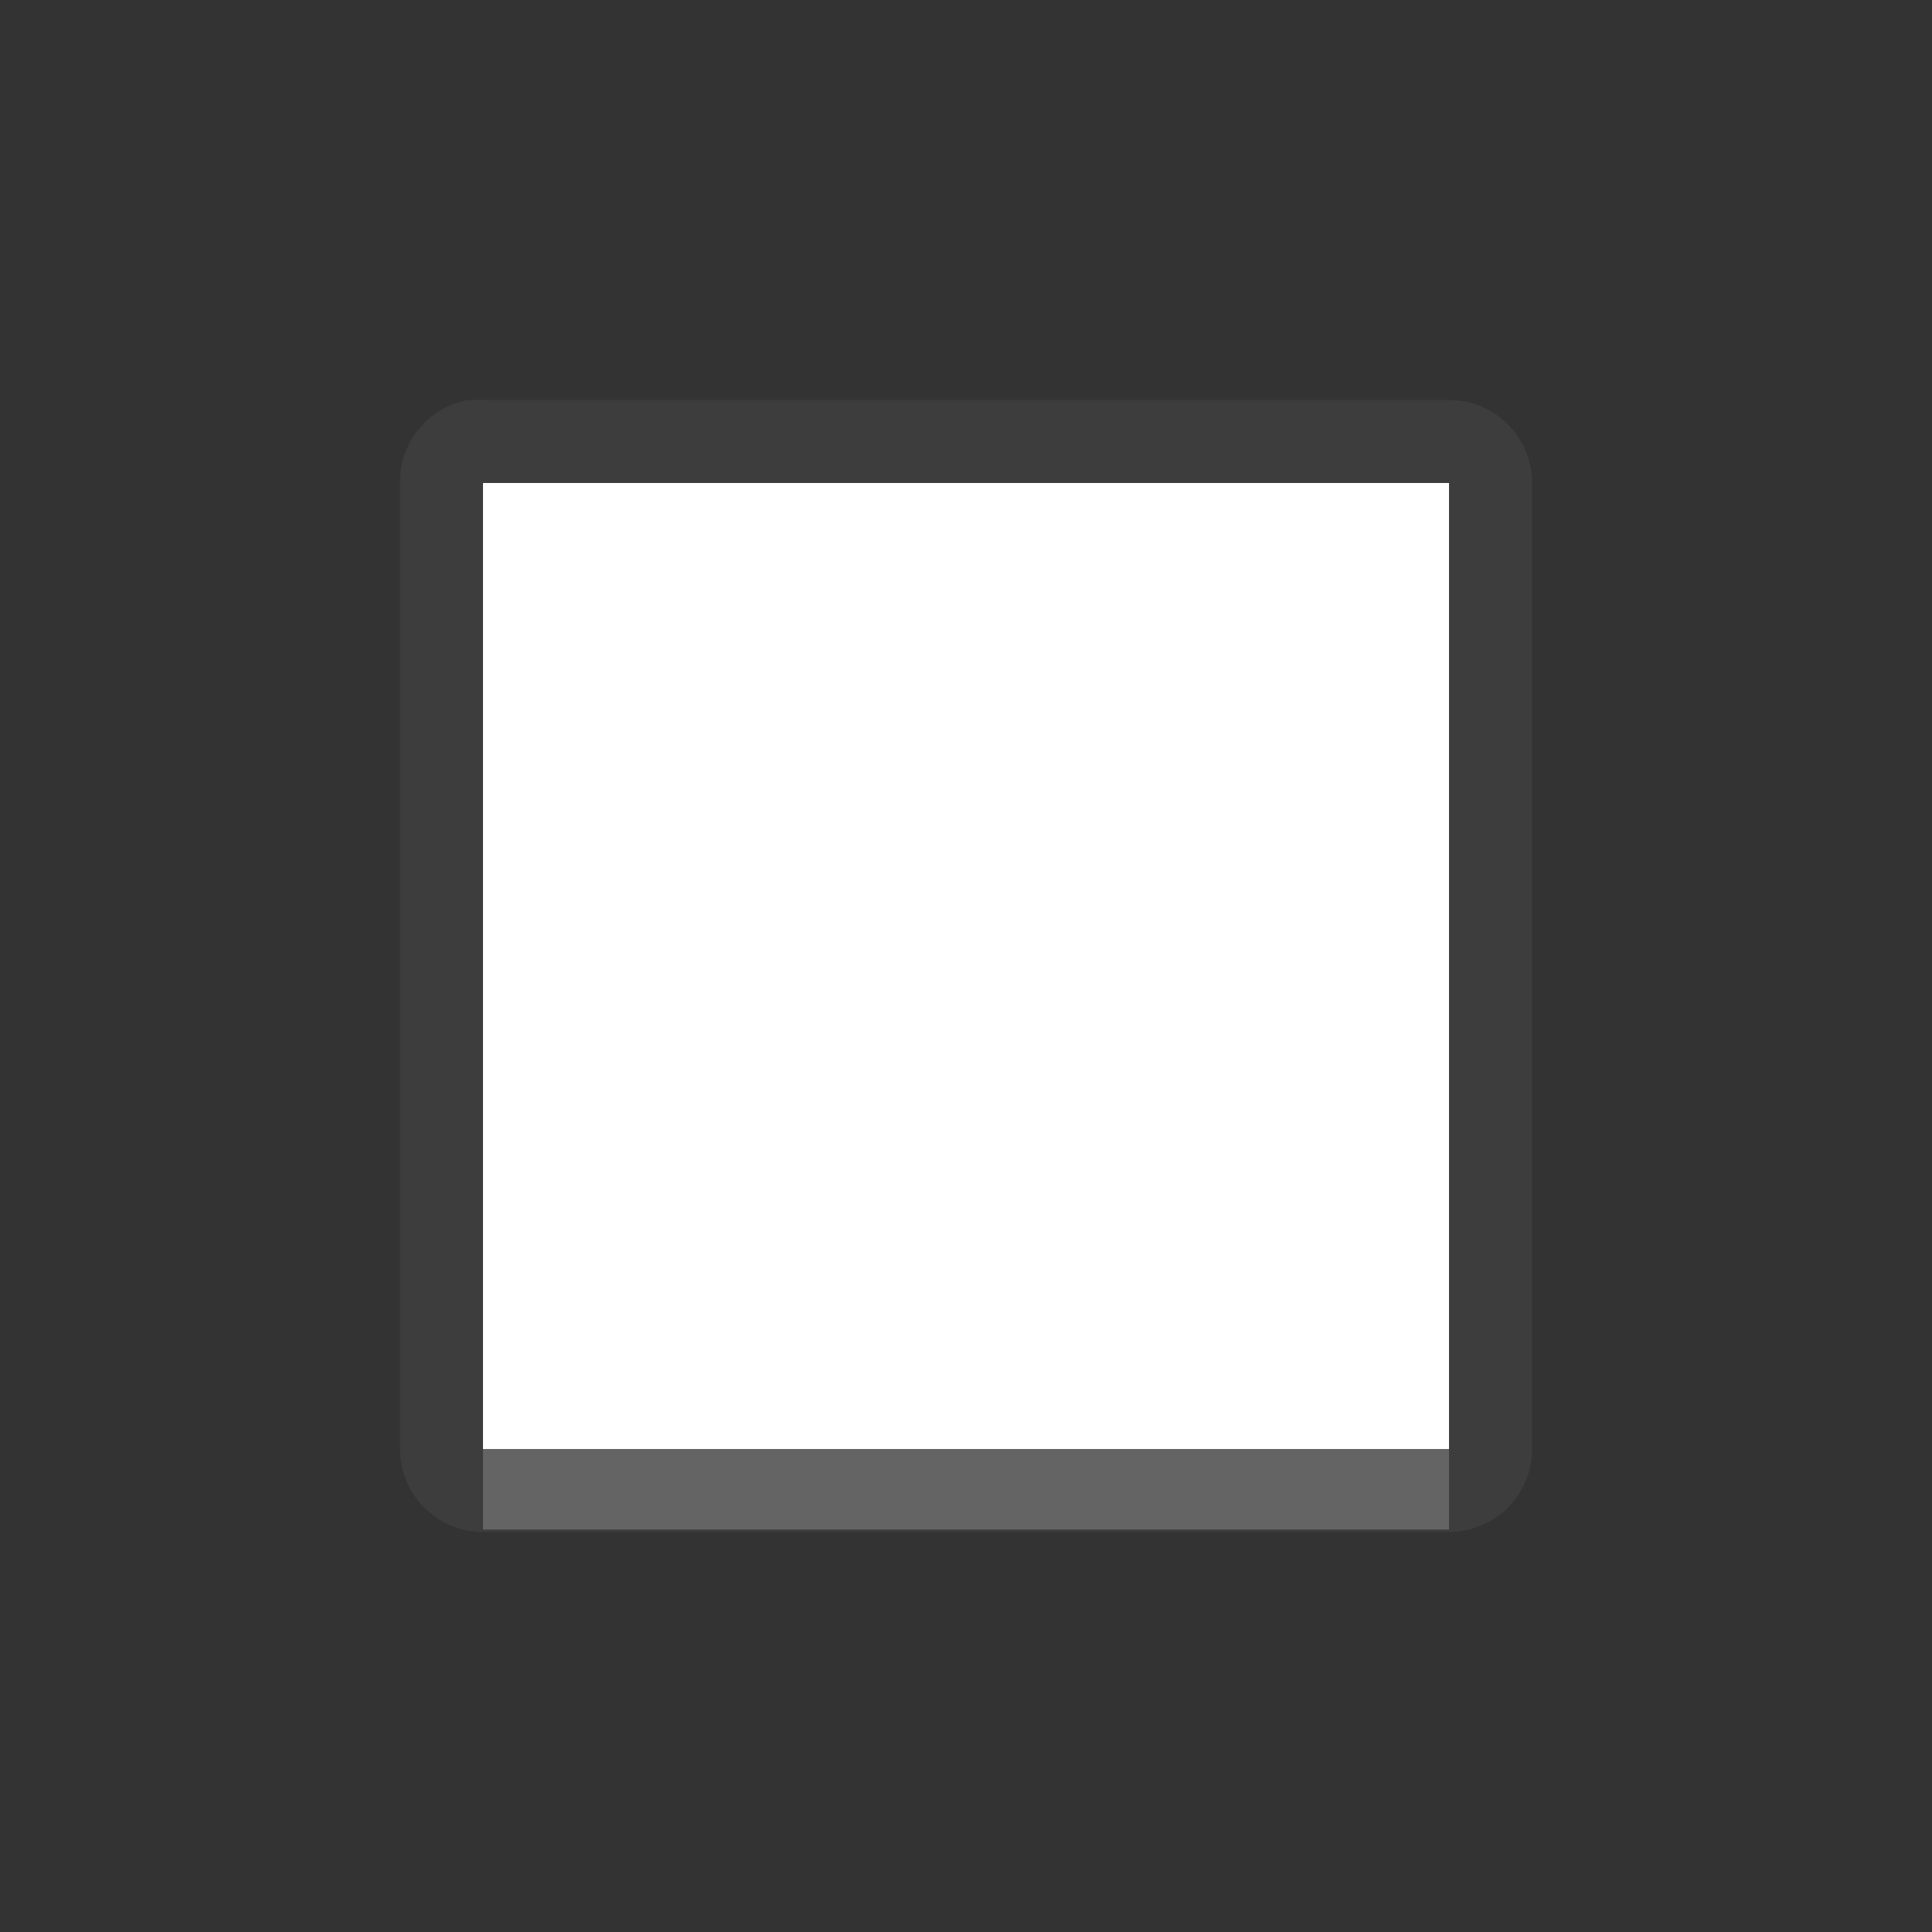 <?xml version="1.0" encoding="UTF-8" standalone="no"?>
<!-- Created with Inkscape (http://www.inkscape.org/) -->

<svg
   xmlns:dc="http://purl.org/dc/elements/1.1/"
   xmlns:cc="http://creativecommons.org/ns#"
   xmlns:rdf="http://www.w3.org/1999/02/22-rdf-syntax-ns#"
   xmlns:svg="http://www.w3.org/2000/svg"
   xmlns="http://www.w3.org/2000/svg"
   xmlns:xlink="http://www.w3.org/1999/xlink"
   xmlns:sodipodi="http://sodipodi.sourceforge.net/DTD/sodipodi-0.dtd"
   xmlns:inkscape="http://www.inkscape.org/namespaces/inkscape"
   width="24"
   height="24"
   id="svg2"
   sodipodi:version="0.32"
   inkscape:version="0.91 r"
   version="1.0"
   sodipodi:docname="media-playback-stop.svg"
   inkscape:output_extension="org.inkscape.output.svg.inkscape"
   inkscape:export-filename="/home/matt/.icons/Sirocco/scalable/mimetypes/text-plain.png"
   inkscape:export-xdpi="90"
   inkscape:export-ydpi="90"
   sodipodi:modified="true"
   style="display:inline">
  <rect width="100%" height="100%" fill="#333333" stroke="none"/>
  <sodipodi:namedview
     id="base"
     pagecolor="#838383"
     bordercolor="#cc0000"
     borderopacity="1"
     inkscape:pageopacity="1"
     inkscape:pageshadow="2"
     inkscape:zoom="7.7880196"
     inkscape:cx="-26.307042"
     inkscape:cy="9.6089353"
     inkscape:document-units="px"
     inkscape:current-layer="layer1"
     width="128px"
     height="128px"
     inkscape:showpageshadow="false"
     inkscape:window-width="2560"
     inkscape:window-height="1542"
     inkscape:window-x="0"
     inkscape:window-y="30"
     showguides="true"
     inkscape:guide-bbox="true"
     showgrid="true"
     inkscape:window-maximized="1"
     borderlayer="true"
     inkscape:snap-global="true">
    <inkscape:grid
       enabled="true"
       visible="true"
       id="grid3231"
       type="xygrid"
       empspacing="8"
       snapvisiblegridlinesonly="true" />
    <sodipodi:guide
       orientation="1,0"
       position="12,6"
       id="guide3791" />
    <sodipodi:guide
       orientation="0,1"
       position="14,9"
       id="guide3793" />
  </sodipodi:namedview>
  <defs
     id="defs4">
    <linearGradient
       id="StandardGradient"
       gradientTransform="scale(0.922,1.085)"
       x1="11.999"
       y1="0.922"
       x2="11.999"
       y2="19.387"
       gradientUnits="userSpaceOnUse">
      <stop
         style="stop-color:#000000;stop-opacity:0.235;"
         offset="0"
         id="stop3283" />
      <stop
         id="stop3850"
         offset="0.7"
         style="stop-color:#000000;stop-opacity:0.392;" />
      <stop
         style="stop-color:#000000;stop-opacity:0.55;"
         offset="1"
         id="stop2651" />
    </linearGradient>
    <radialGradient
       inkscape:collect="always"
       xlink:href="#StandardGradient"
       id="radialGradient3876"
       cx="12"
       cy="12.667"
       fx="12"
       fy="12.667"
       r="5"
       gradientTransform="matrix(3.2,-1.9382326e-8,0,1.4,-26.4,-4.733)"
       gradientUnits="userSpaceOnUse" />
    <linearGradient
       id="StandardGradient-9"
       gradientTransform="matrix(1.604,0,0,1.896,-4.663,-10.12)"
       x1="9.236"
       y1="7.448"
       x2="9.236"
       y2="14.312"
       gradientUnits="userSpaceOnUse">
      <stop
         style="stop-color:#000000;stop-opacity:0.863;"
         offset="0"
         id="stop3389" />
      <stop
         style="stop-color:#000000;stop-opacity:0.471;"
         offset="1"
         id="stop3391" />
    </linearGradient>
    <radialGradient
       inkscape:collect="always"
       xlink:href="#StandardGradient"
       id="radialGradient3918"
       gradientUnits="userSpaceOnUse"
       gradientTransform="matrix(2.667,-9.6111112e-8,4.2048612e-8,1.167,-20,-2.167)"
       cx="12"
       cy="13"
       fx="12"
       fy="13"
       r="6" />
    <radialGradient
       inkscape:collect="always"
       xlink:href="#StandardGradient"
       id="radialGradient3922"
       gradientUnits="userSpaceOnUse"
       gradientTransform="matrix(2.667,-9.6111112e-8,4.2048612e-8,1.167,-20,-2.167)"
       cx="12"
       cy="13"
       fx="12"
       fy="13"
       r="6" />
    <radialGradient
       inkscape:collect="always"
       xlink:href="#StandardGradient"
       id="radialGradient3924"
       gradientUnits="userSpaceOnUse"
       gradientTransform="matrix(2.667,-9.6111112e-8,4.2048612e-8,1.167,-20,-2.167)"
       cx="12"
       cy="13"
       fx="12"
       fy="13"
       r="6" />
  </defs>
  <g
     style="display:inline"
     inkscape:label="Calque 1"
     id="layer1"
     inkscape:groupmode="layer"
     transform="translate(0,2)">
    <path
       inkscape:connector-curvature="0"
       style="opacity:0.05;fill:#ffffff;fill-opacity:1;fill-rule:nonzero;stroke:none"
       d="m 5.813,2.969 a 1.031,1.031 0 0 0 -0.844,1.031 l 0,12 a 1.031,1.031 0 0 0 1.031,1.031 l 3.594,0 1.219,0 2.375,0 1.219,0 3.594,0 a 1.031,1.031 0 0 0 1.031,-1.031 l 0,-12 a 1.031,1.031 0 0 0 -1.031,-1.031 l -3.594,0 -1.219,0 -2.375,0 -1.219,0 -3.594,0 a 1.031,1.031 0 0 0 -0.094,0 1.031,1.031 0 0 0 -0.094,0 z m 0.188,1.031 3.594,0 1.219,0 2.375,0 1.219,0 3.594,0 0,12 -3.594,0 -1.219,0 -2.375,0 -1.219,0 -3.594,0 0,-12 z"
       id="path3984" />
    <path
       inkscape:connector-curvature="0"
       style="fill:#ffffff;fill-opacity:1;fill-rule:nonzero;stroke:none"
       d="m 6,4 0,12 3.6,0 1.2,0 2.4,0 1.2,0 3.6,0 0,-12 -3.6,0 -1.2,0 -2.4,0 -1.2,0 -3.6,0 z"
       id="Symbol" />
    <path
       inkscape:connector-curvature="0"
       style="opacity:0.3;fill:#ffffff;fill-opacity:1;fill-rule:nonzero;stroke:none"
       d="m 6,4 0,1 1.2,0 3.6,0 2.4,0 3.6,0 1.2,0 0,-1 -1.2,0 -3.6,0 -2.4,0 -3.6,0 -1.2,0 z"
       id="BevelShadow" />
    <path
       inkscape:connector-curvature="0"
       style="opacity:0.2;fill:#ffffff;fill-opacity:1;fill-rule:nonzero;stroke:none"
       d="m 6,16 0,1 1.2,0 3.6,0 2.4,0 3.6,0 1.2,0 0,-1 -1.2,0 -3.6,0 -2.4,0 -3.6,0 -1.2,0 z"
       id="BevelHighlight" />
    <path
       style="opacity:0.3;fill:#ffffff;fill-opacity:1;fill-rule:nonzero;stroke:none"
       d="m 6,4 0,12 3.594,0 1.219,0 2.375,0 1.219,0 3.594,0 0,-12 -3.594,0 -1.219,0 -2.375,0 -1.219,0 -3.594,0 z m 0.469,0.469 3.125,0 1.219,0 2.375,0 1.219,0 3.125,0 0,11.062 -3.125,0 -1.219,0 -2.375,0 -1.219,0 -3.125,0 0,-11.062 z"
       id="path3914"
       inkscape:connector-curvature="0" />
  </g>
</svg>

